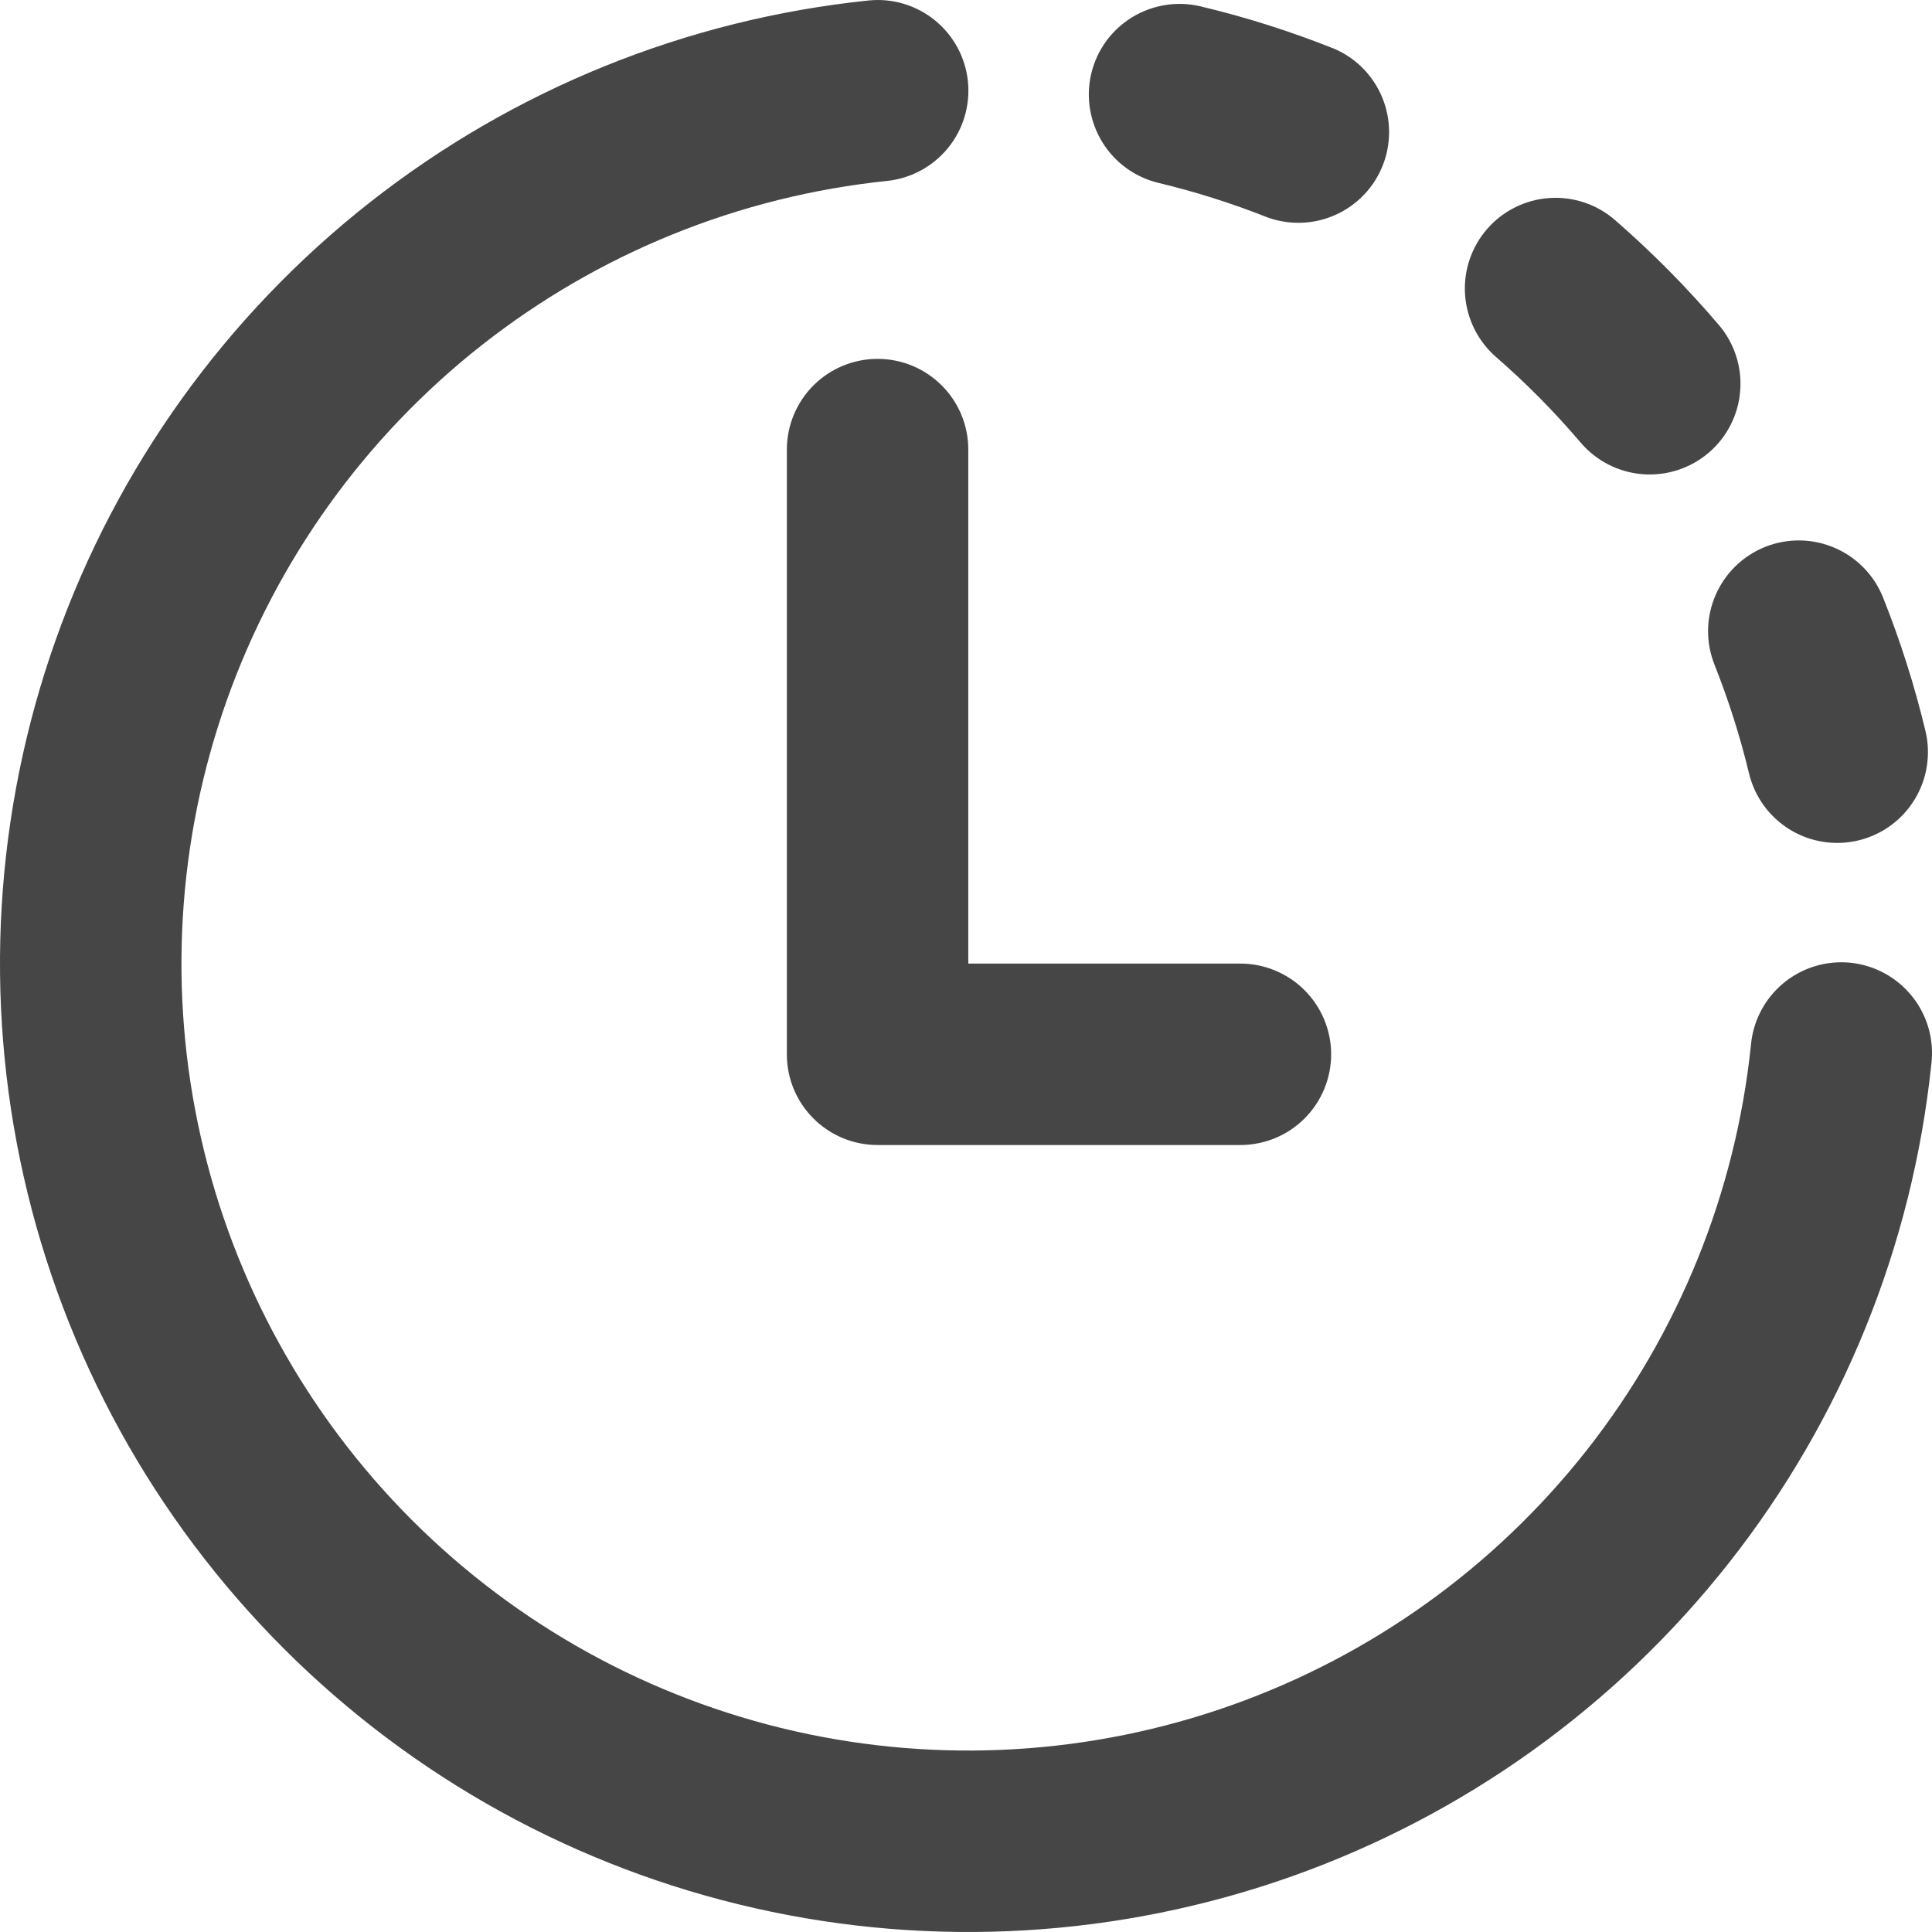 <svg width="32" height="32" viewBox="0 0 32 32" fill="none" xmlns="http://www.w3.org/2000/svg">
<path d="M16.032 1.35C16.072 1.746 15.954 2.142 15.702 2.451C15.45 2.76 15.086 2.956 14.69 2.997C12.241 3.251 9.913 4.195 7.978 5.718C6.043 7.241 4.579 9.282 3.755 11.603C2.932 13.924 2.783 16.431 3.326 18.833C3.868 21.235 5.081 23.435 6.822 25.176C8.563 26.918 10.762 28.13 13.164 28.674C15.566 29.217 18.073 29.068 20.394 28.245C22.715 27.422 24.755 25.958 26.279 24.023C27.802 22.087 28.746 19.76 29.001 17.311C29.018 17.112 29.075 16.919 29.167 16.743C29.26 16.566 29.387 16.41 29.54 16.283C29.694 16.156 29.871 16.061 30.062 16.003C30.252 15.945 30.453 15.926 30.651 15.946C30.849 15.967 31.041 16.026 31.216 16.122C31.391 16.217 31.545 16.346 31.67 16.502C31.795 16.657 31.887 16.836 31.942 17.027C31.997 17.219 32.013 17.419 31.99 17.617C31.677 20.632 30.516 23.497 28.642 25.879C26.767 28.261 24.257 30.063 21.4 31.077C18.544 32.09 15.458 32.274 12.502 31.605C9.546 30.937 6.839 29.445 4.696 27.301C2.553 25.157 1.061 22.45 0.394 19.494C-0.274 16.537 -0.09 13.451 0.924 10.595C1.938 7.739 3.741 5.228 6.124 3.354C8.506 1.48 11.371 0.32 14.386 0.008C14.782 -0.033 15.178 0.086 15.487 0.338C15.796 0.59 15.992 0.954 16.032 1.35ZM18.075 1.218C18.121 1.026 18.204 0.844 18.32 0.684C18.436 0.525 18.583 0.389 18.751 0.286C18.92 0.183 19.107 0.114 19.302 0.083C19.497 0.052 19.696 0.06 19.888 0.106C20.645 0.286 21.385 0.523 22.098 0.807C22.458 0.961 22.743 1.25 22.893 1.612C23.043 1.974 23.046 2.38 22.901 2.744C22.756 3.108 22.475 3.401 22.117 3.56C21.759 3.72 21.354 3.733 20.986 3.598C20.401 3.366 19.799 3.176 19.187 3.029C18.8 2.936 18.465 2.693 18.257 2.353C18.049 2.013 17.983 1.605 18.075 1.218ZM31.19 9.898C31.043 9.528 30.754 9.231 30.388 9.074C30.022 8.916 29.608 8.91 29.238 9.058C28.868 9.205 28.571 9.494 28.414 9.86C28.256 10.226 28.25 10.64 28.398 11.01C28.628 11.591 28.821 12.192 28.969 12.809C29.062 13.197 29.305 13.531 29.645 13.74C29.813 13.843 30 13.912 30.195 13.943C30.39 13.974 30.589 13.966 30.781 13.92C30.973 13.874 31.154 13.79 31.313 13.675C31.473 13.559 31.608 13.412 31.711 13.244C31.814 13.076 31.884 12.889 31.914 12.694C31.945 12.499 31.938 12.3 31.892 12.108C31.711 11.355 31.477 10.617 31.19 9.898ZM24.632 3.792C24.893 3.492 25.264 3.307 25.661 3.28C26.059 3.253 26.451 3.384 26.751 3.646C27.366 4.181 27.941 4.762 28.47 5.383C28.728 5.686 28.855 6.08 28.823 6.477C28.791 6.875 28.602 7.243 28.299 7.501C27.995 7.759 27.601 7.886 27.204 7.854C26.807 7.822 26.439 7.634 26.18 7.33C25.749 6.823 25.28 6.349 24.778 5.912C24.478 5.65 24.294 5.28 24.266 4.882C24.239 4.485 24.37 4.093 24.632 3.792ZM16.038 7.446C16.038 7.048 15.88 6.665 15.598 6.384C15.316 6.102 14.934 5.944 14.536 5.944C14.137 5.944 13.755 6.102 13.473 6.384C13.192 6.665 13.033 7.048 13.033 7.446V17.463C13.033 18.294 13.706 18.965 14.536 18.965H20.545C20.944 18.965 21.326 18.807 21.608 18.525C21.889 18.244 22.048 17.861 22.048 17.463C22.048 17.064 21.889 16.682 21.608 16.401C21.326 16.119 20.944 15.96 20.545 15.96H16.038V7.446Z" fill="#464646"/>
</svg>
